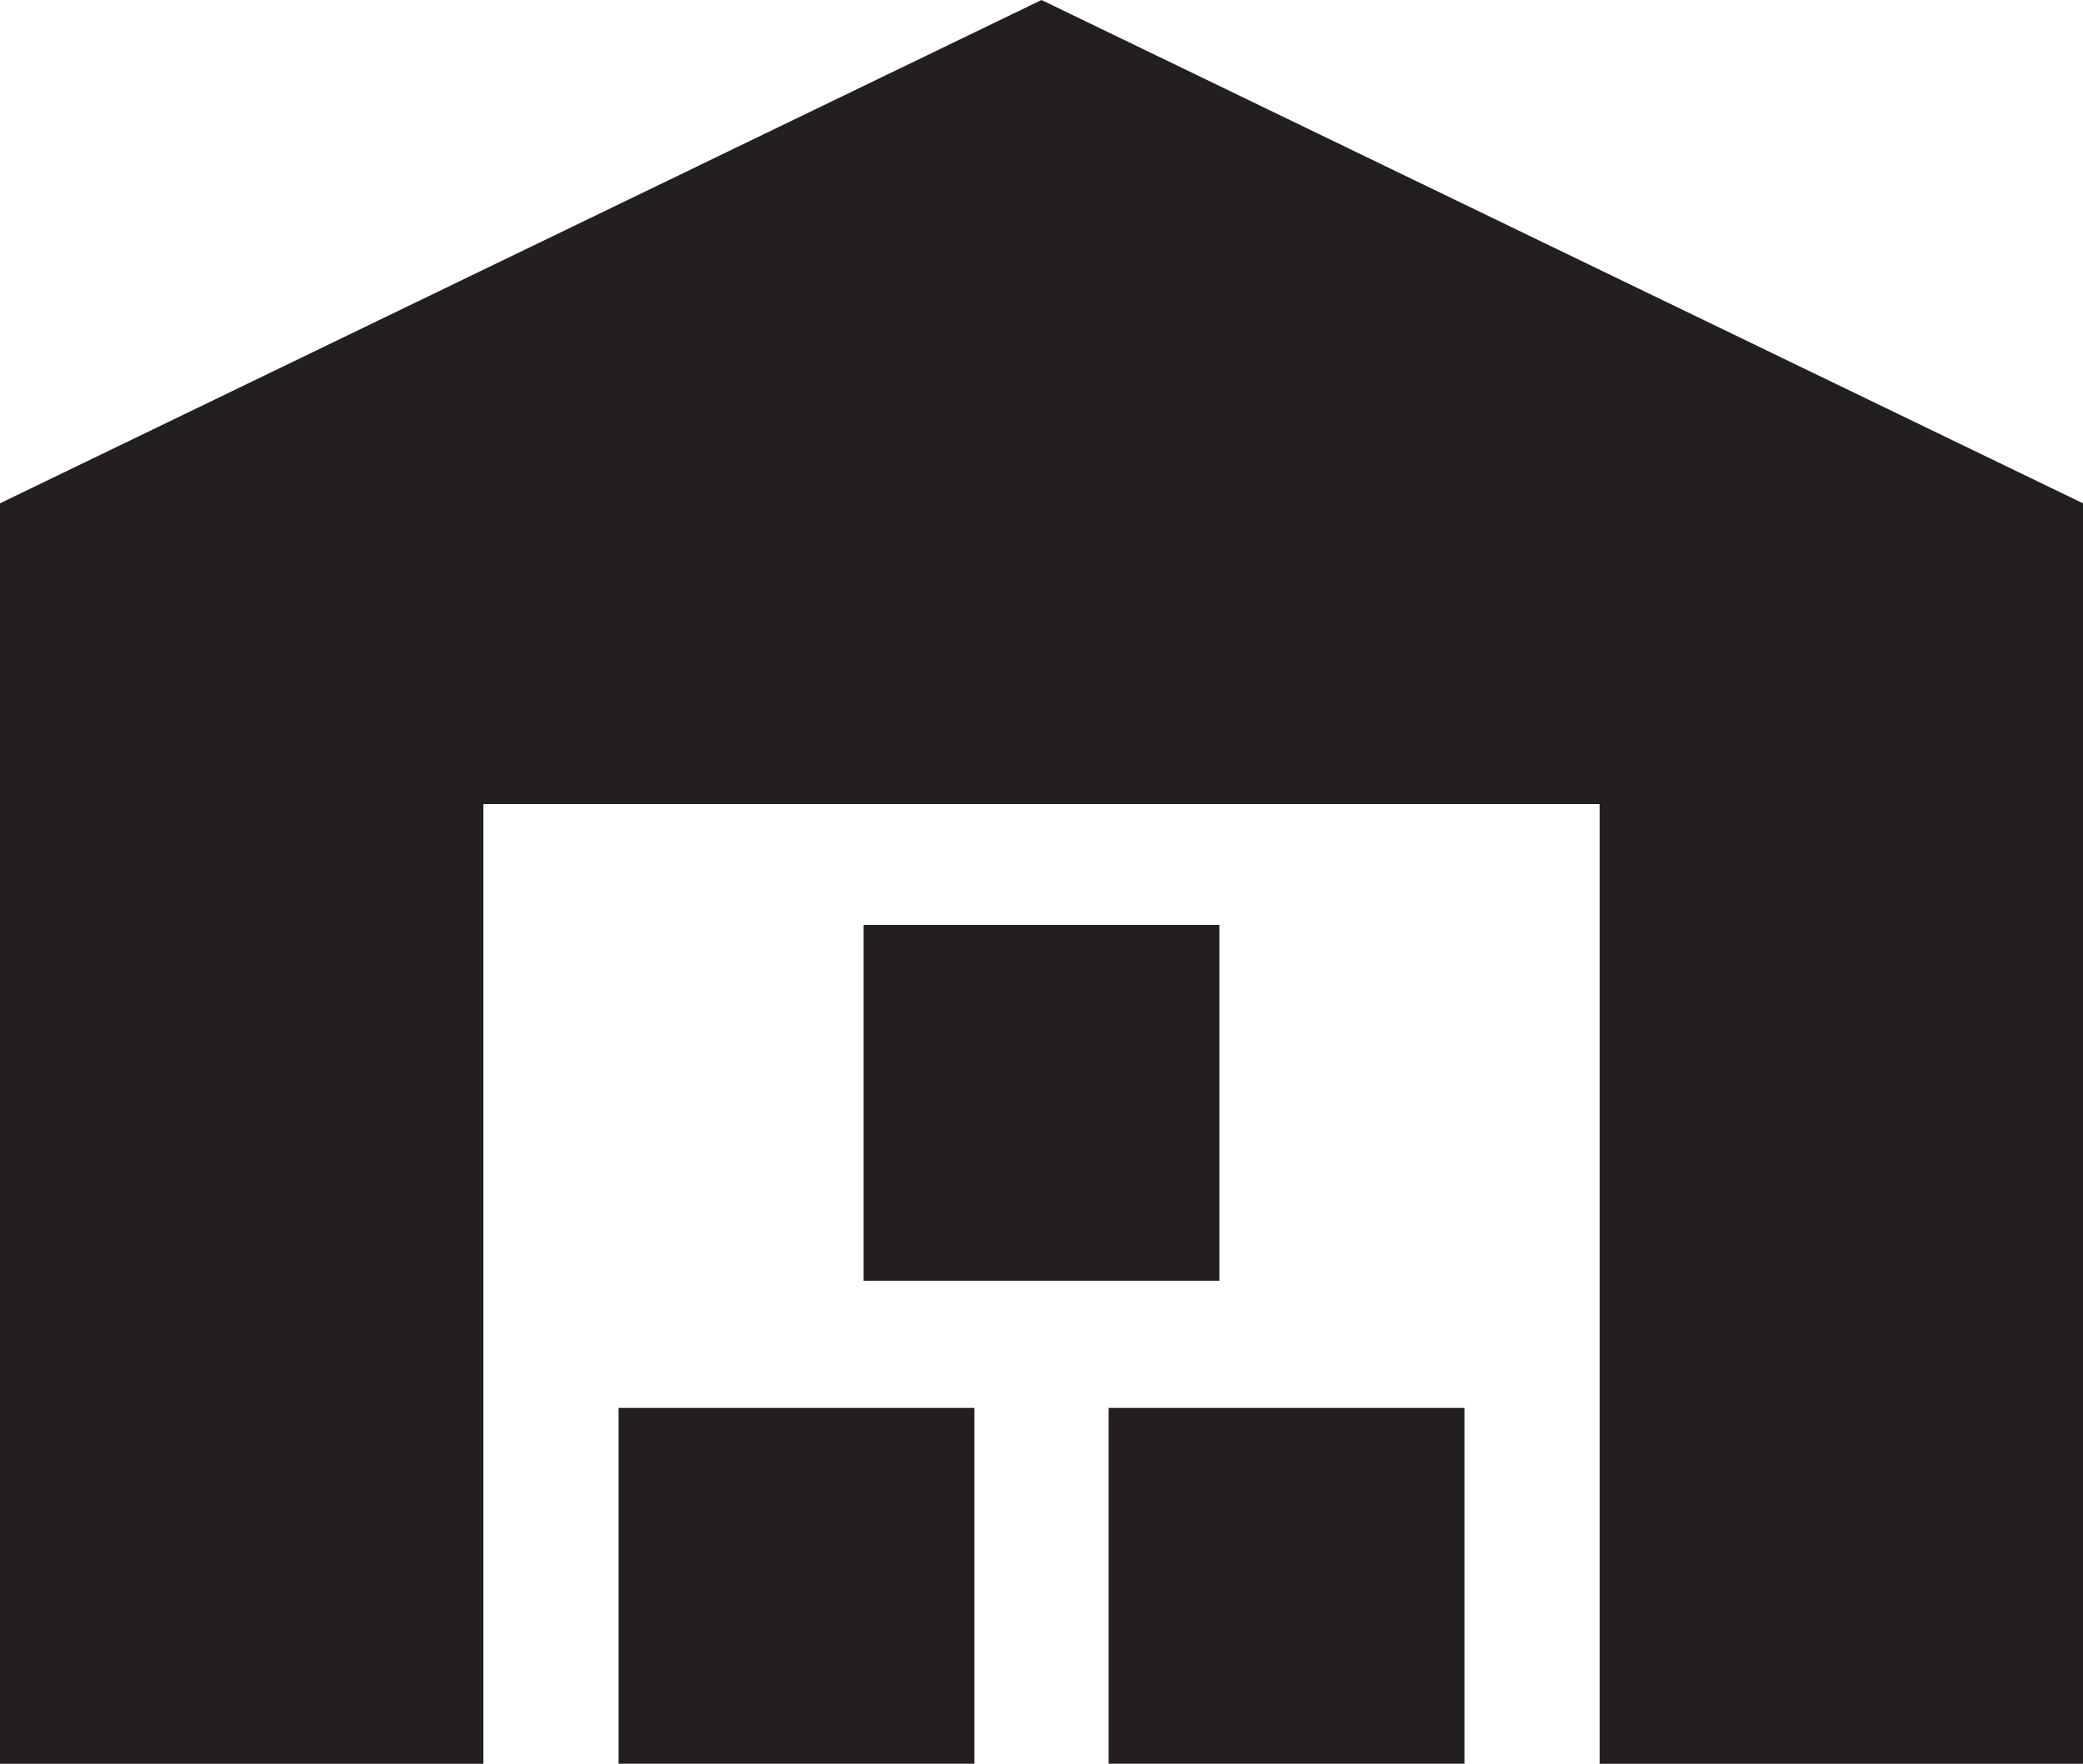 <?xml version="1.0" encoding="UTF-8"?>
<svg id="Layer_2" data-name="Layer 2" xmlns="http://www.w3.org/2000/svg" viewBox="0 0 440 372.54">
  <defs>
    <style>
      .cls-1 {
        fill: #231f20;
      }
    </style>
  </defs>
  <g id="Layer_1-2" data-name="Layer 1">
    <g>
      <rect class="cls-1" x="130.66" y="297.38" width="75.16" height="75.15"/>
      <rect class="cls-1" x="234.18" y="297.38" width="75.16" height="75.15"/>
      <rect class="cls-1" x="182.42" y="195.36" width="75.15" height="75.16"/>
      <polygon class="cls-1" points="220 0 0 106.31 0 372.54 102.11 372.54 102.11 169.84 337.89 169.84 337.89 372.54 440 372.54 440 106.31 220 0"/>
    </g>
  </g>
</svg>